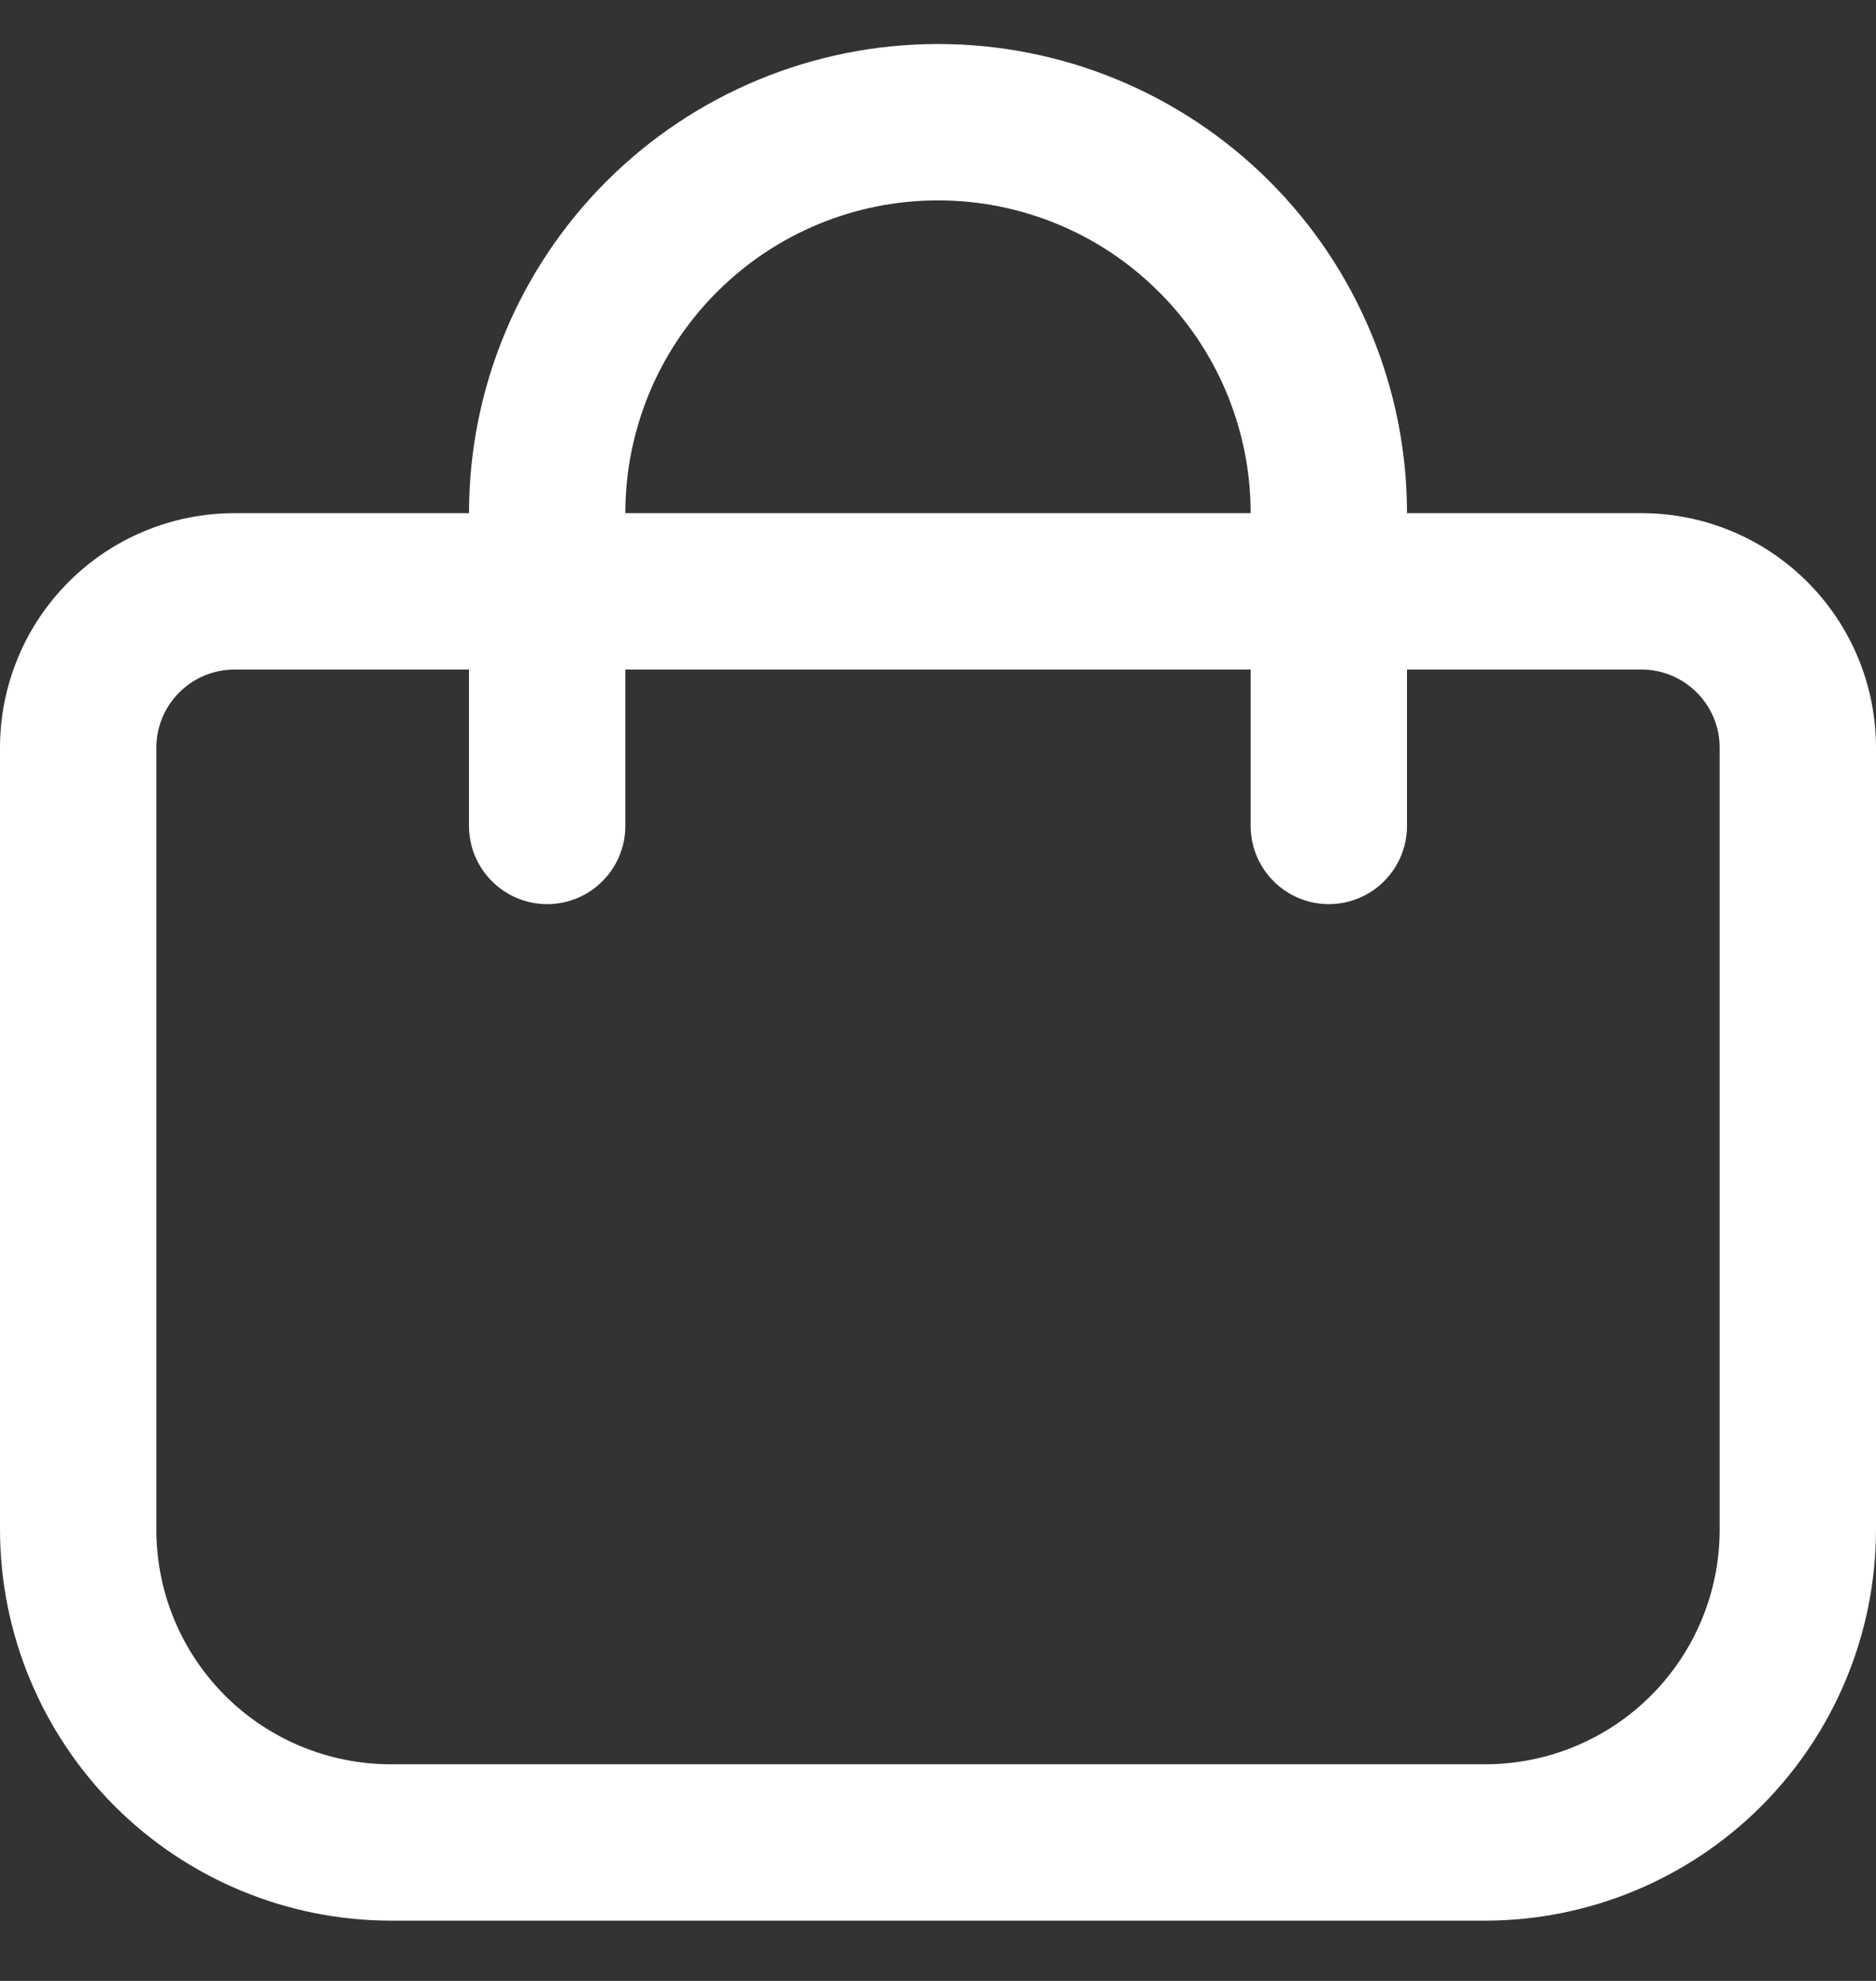 <svg width="18" height="19" viewBox="0 0 18 19" fill="none" xmlns="http://www.w3.org/2000/svg">
<rect x="0" y="0" width="18" height="19" fill="#333333" stroke="none"/>
<g clip-path="url(#clip0_716_612)">
<path d="M15.75 4.922H13.5C13.5 3.729 13.026 2.584 12.182 1.74C11.338 0.896 10.194 0.422 9 0.422C7.807 0.422 6.662 0.896 5.818 1.74C4.974 2.584 4.5 3.729 4.5 4.922H2.25C1.653 4.922 1.081 5.159 0.659 5.581C0.237 6.003 0 6.575 0 7.172L0 14.672C0.001 15.666 0.397 16.619 1.1 17.323C1.803 18.026 2.756 18.421 3.75 18.422H14.25C15.244 18.421 16.197 18.026 16.9 17.323C17.603 16.619 17.999 15.666 18 14.672V7.172C18 6.575 17.763 6.003 17.341 5.581C16.919 5.159 16.347 4.922 15.75 4.922ZM9 1.922C9.796 1.922 10.559 2.238 11.121 2.801C11.684 3.363 12 4.126 12 4.922H6C6 4.126 6.316 3.363 6.879 2.801C7.441 2.238 8.204 1.922 9 1.922ZM16.5 14.672C16.5 15.269 16.263 15.841 15.841 16.263C15.419 16.685 14.847 16.922 14.25 16.922H3.75C3.153 16.922 2.581 16.685 2.159 16.263C1.737 15.841 1.5 15.269 1.5 14.672V7.172C1.5 6.973 1.579 6.782 1.72 6.642C1.86 6.501 2.051 6.422 2.25 6.422H4.5V7.922C4.5 8.121 4.579 8.312 4.72 8.452C4.86 8.593 5.051 8.672 5.25 8.672C5.449 8.672 5.64 8.593 5.78 8.452C5.921 8.312 6 8.121 6 7.922V6.422H12V7.922C12 8.121 12.079 8.312 12.22 8.452C12.36 8.593 12.551 8.672 12.75 8.672C12.949 8.672 13.14 8.593 13.28 8.452C13.421 8.312 13.5 8.121 13.5 7.922V6.422H15.75C15.949 6.422 16.14 6.501 16.28 6.642C16.421 6.782 16.5 6.973 16.5 7.172V14.672Z" fill="white"/>
</g>
<defs>
<clipPath id="clip0_716_612">
<rect width="18" height="18" fill="white" transform="translate(0 0.422)"/>
</clipPath>
</defs>
</svg>
